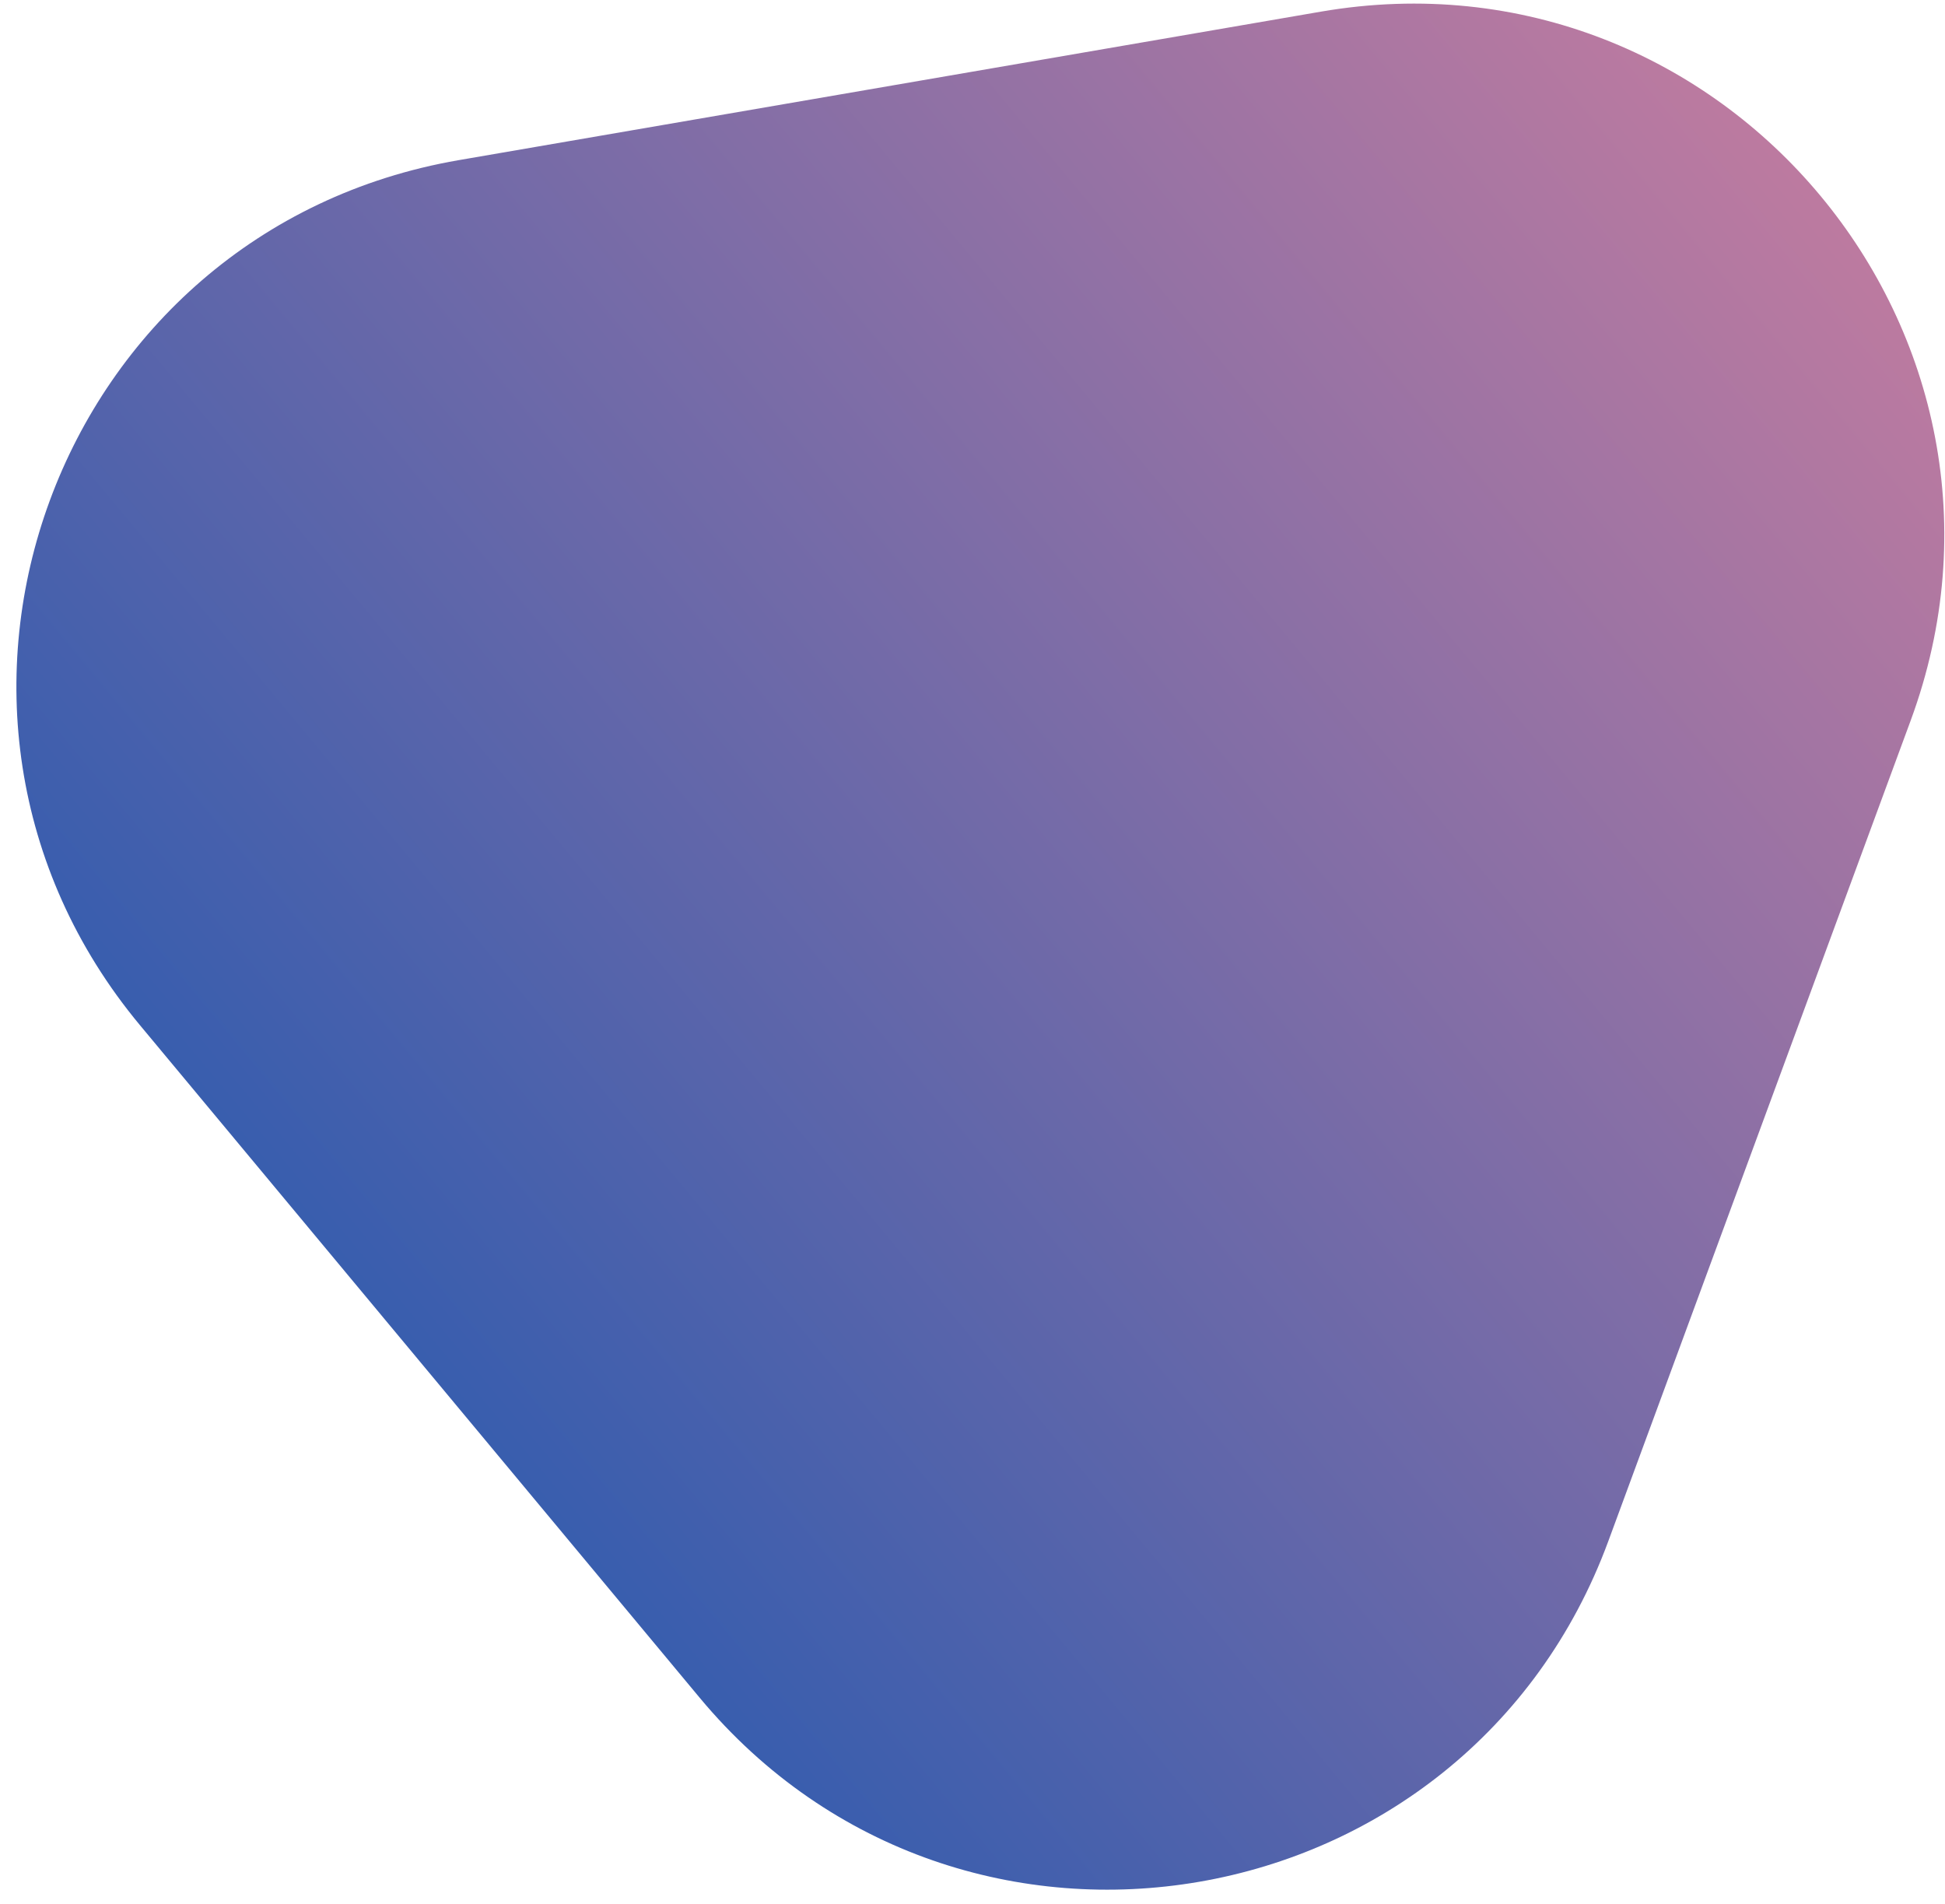 <svg width="95" height="93" viewBox="0 0 95 93" fill="none" xmlns="http://www.w3.org/2000/svg">
<path d="M64.516 0.569C84.241 -2.829 100.246 16.401 93.326 35.181L78.554 75.269C71.634 94.049 46.979 98.296 34.174 82.912L6.843 50.076C-5.961 34.693 2.689 11.217 22.413 7.82L64.516 0.569Z" fill="url(#paint0_linear_1_56)"/>
<defs>
<linearGradient id="paint0_linear_1_56" x1="108.896" y1="-7.075" x2="-8.954" y2="91.017" gradientUnits="userSpaceOnUse">
<stop stop-color="#E3839C"/>
<stop offset="1" stop-color="#0051B4"/>
</linearGradient>
</defs>
</svg>
